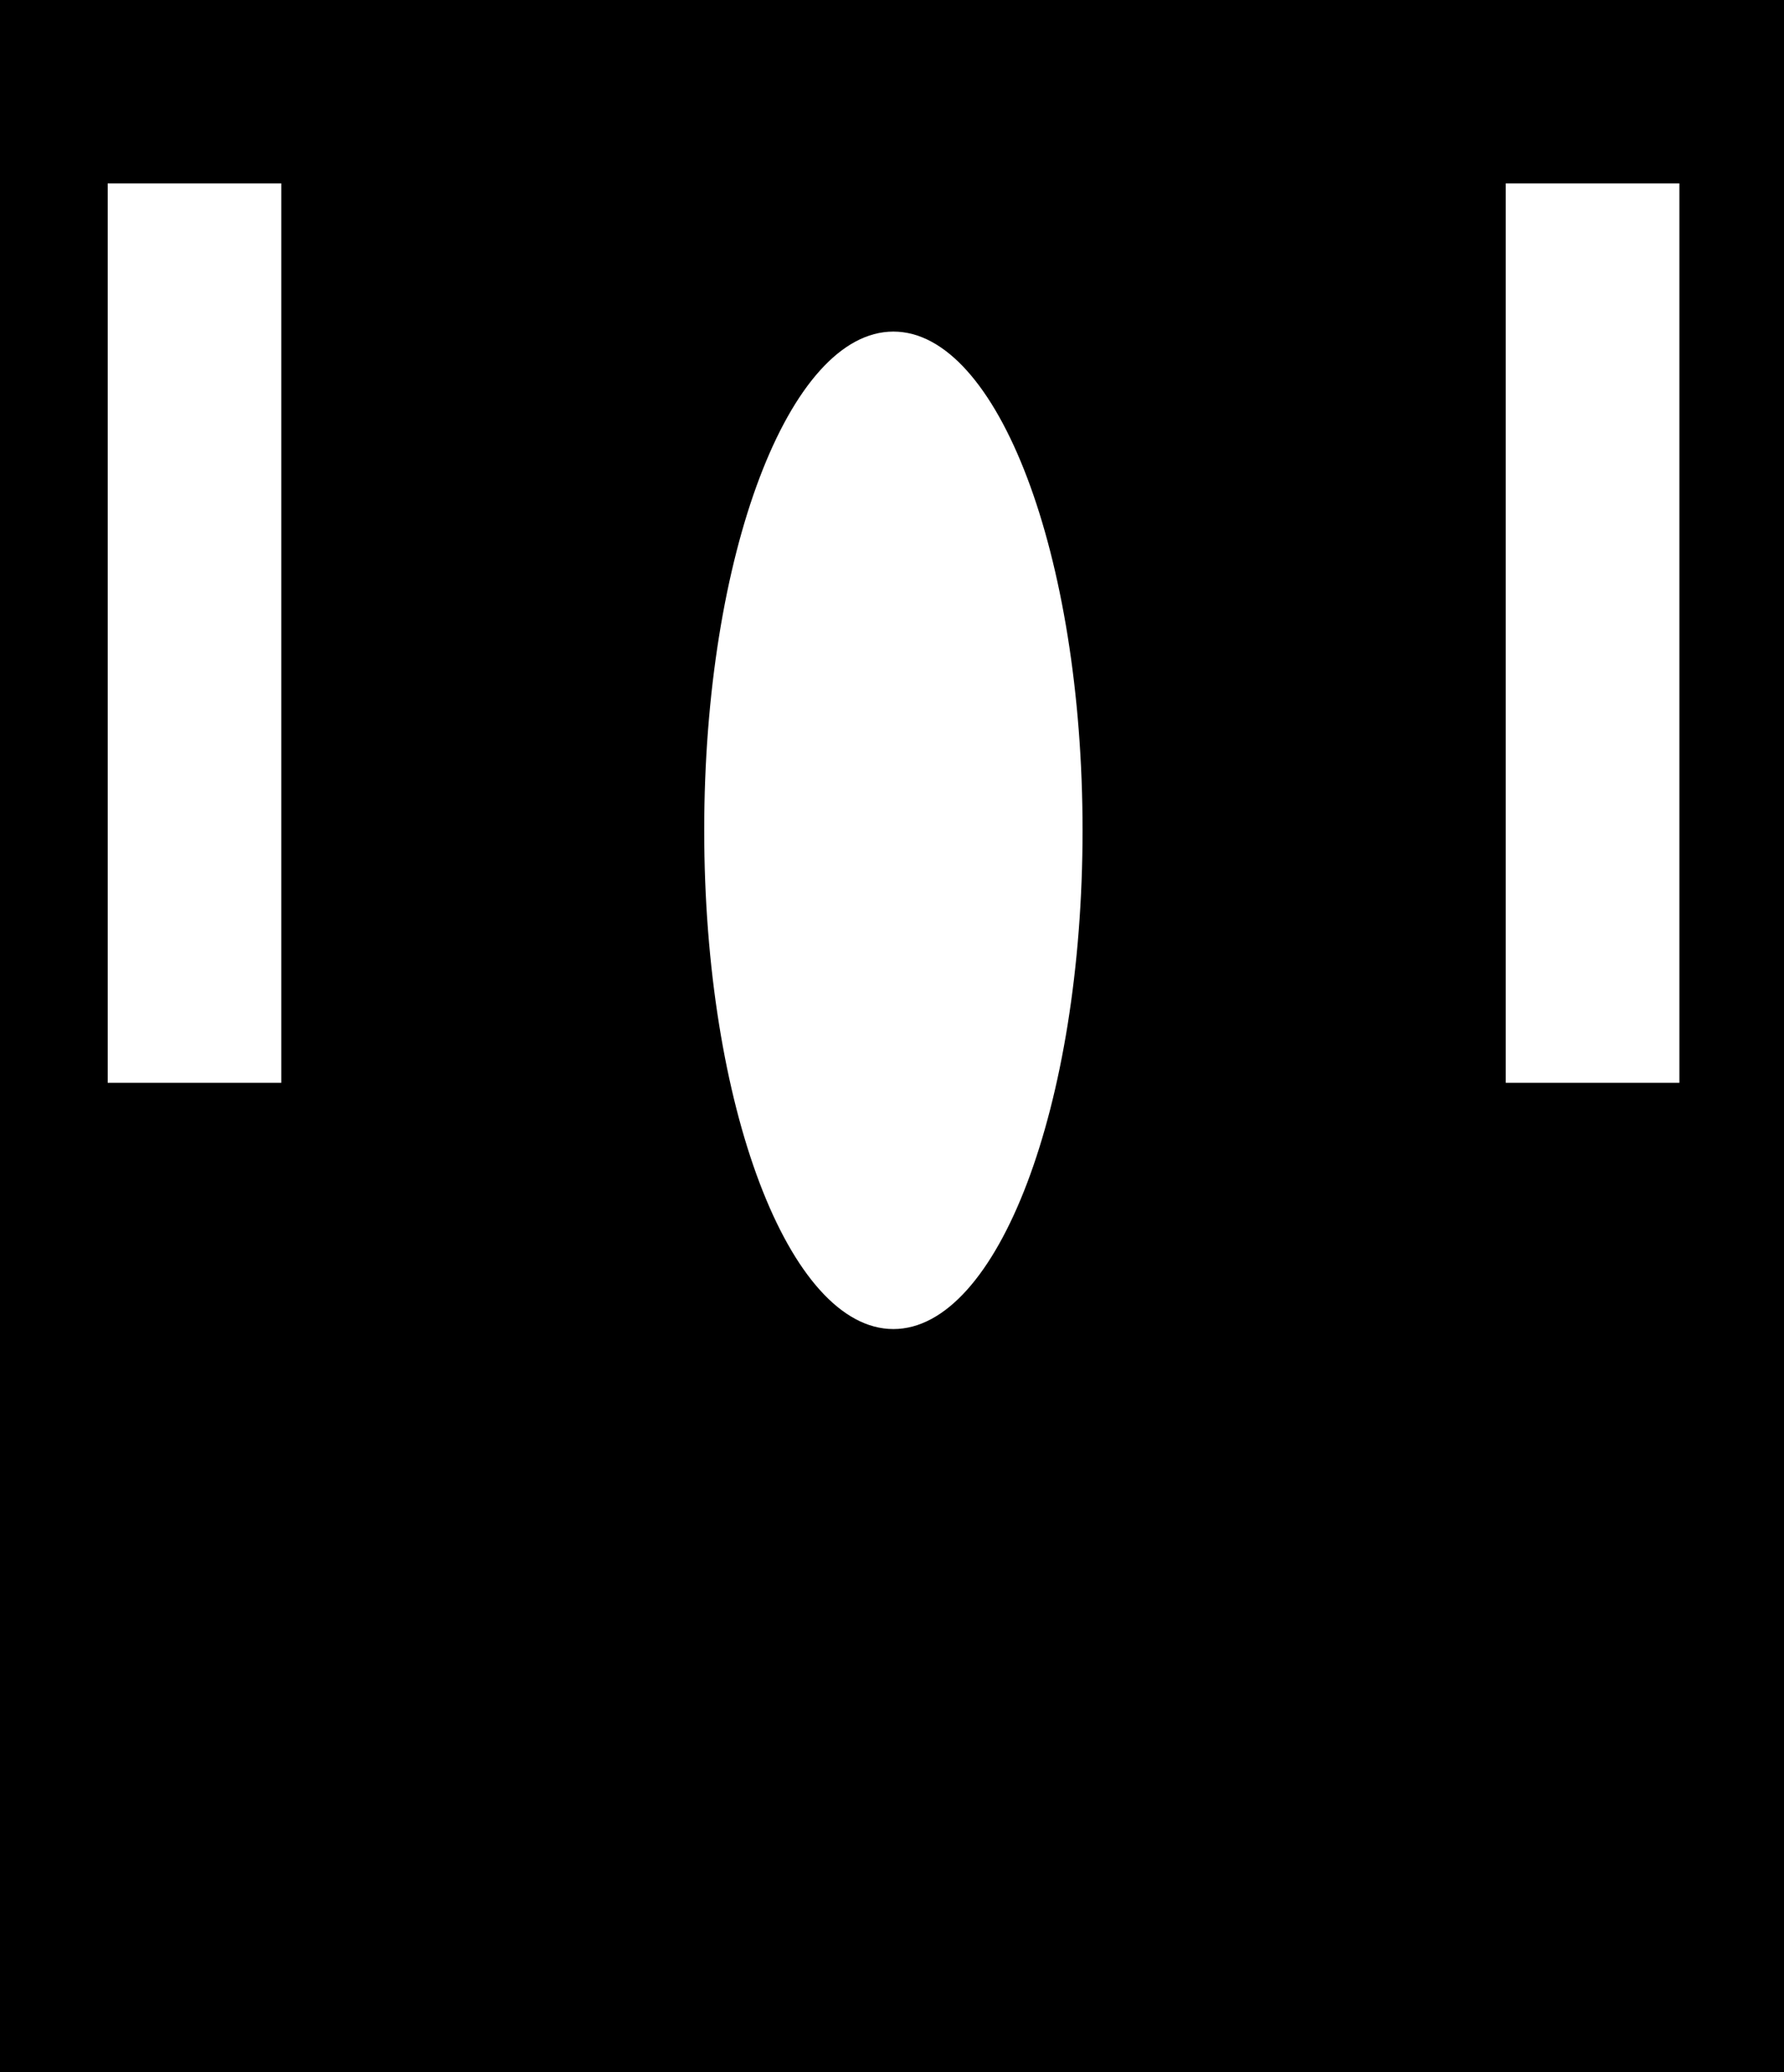 <svg width="646" height="750" viewBox="0 0 646 750" fill="none" xmlns="http://www.w3.org/2000/svg">
<path fill-rule="evenodd" clip-rule="evenodd" d="M0 0H646V750H0V0ZM545.25 66.375H608.125V391.875H545.25V66.375ZM323.5 481C285.668 481 255 400.187 255 300.5C255 200.813 285.668 120 323.5 120C361.332 120 392 200.813 392 300.5C392 400.187 361.332 481 323.5 481ZM101.875 66.375H39V391.875H101.875V66.375Z" fill="currentColor"/>
</svg>
